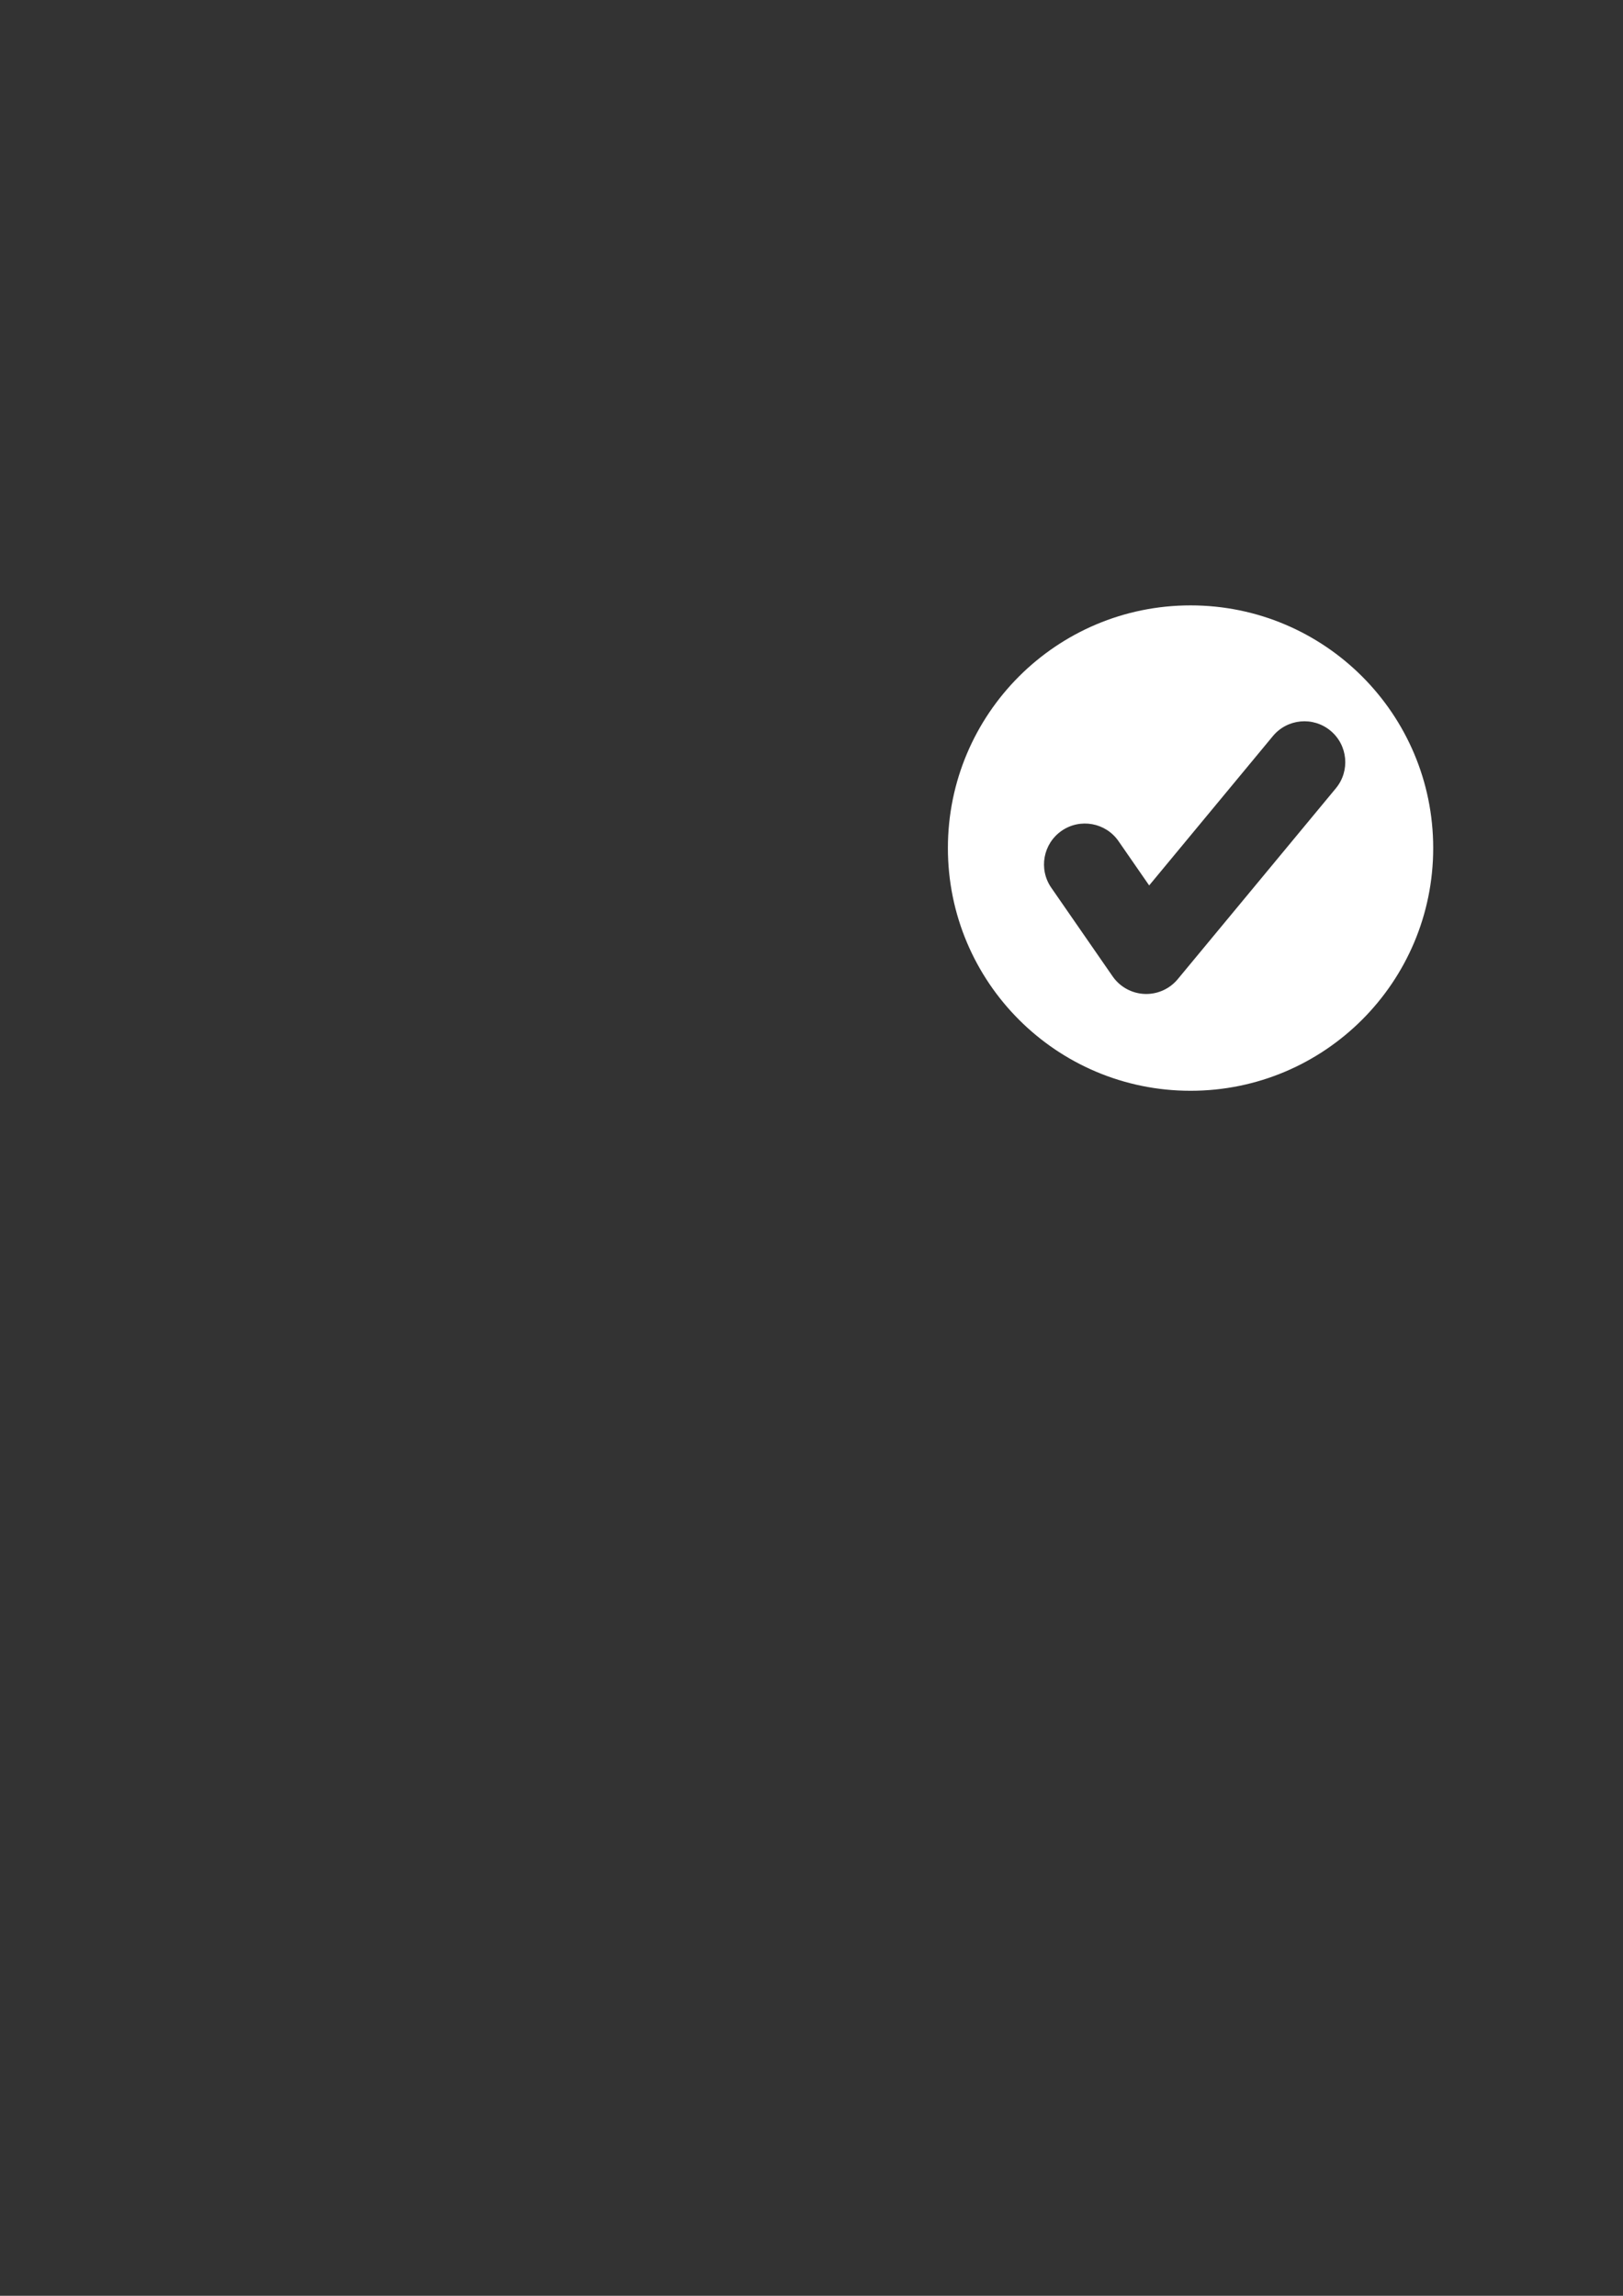 <?xml version="1.0" encoding="utf-8"?>
<!-- Generator: Adobe Illustrator 15.1.0, SVG Export Plug-In . SVG Version: 6.00 Build 0)  -->
<!DOCTYPE svg PUBLIC "-//W3C//DTD SVG 1.1//EN" "http://www.w3.org/Graphics/SVG/1.1/DTD/svg11.dtd">
<svg version="1.1" id="Layer_1" xmlns="http://www.w3.org/2000/svg" xmlns:xlink="http://www.w3.org/1999/xlink" x="0px" y="0px"
	 width="595.28px" height="841.89px" viewBox="0 0 595.28 841.89" enable-background="new 0 0 595.28 841.89" xml:space="preserve">
<rect x="0" y="0" width="595.28" height="841.89" fill="#333333" stroke="none"/>
<path fill="#FFFFFF" d="M436.667,222c-49.153,0-89,39.847-89,89s39.847,89,89,89s89-39.847,89-89S485.82,222,436.667,222z
	 M489.968,289.069l-58,70.001c-2.856,3.447-7.096,5.43-11.55,5.43c-0.216,0-0.432-0.004-0.648-0.014
	c-4.689-0.203-9.014-2.589-11.686-6.448l-22.499-32.5c-4.716-6.812-3.017-16.156,3.795-20.871
	c6.812-4.716,16.156-3.016,20.871,3.795l11.238,16.234l45.377-54.767c5.287-6.38,14.743-7.265,21.121-1.98
	C494.366,273.234,495.253,282.69,489.968,289.069z"/>
</svg>
